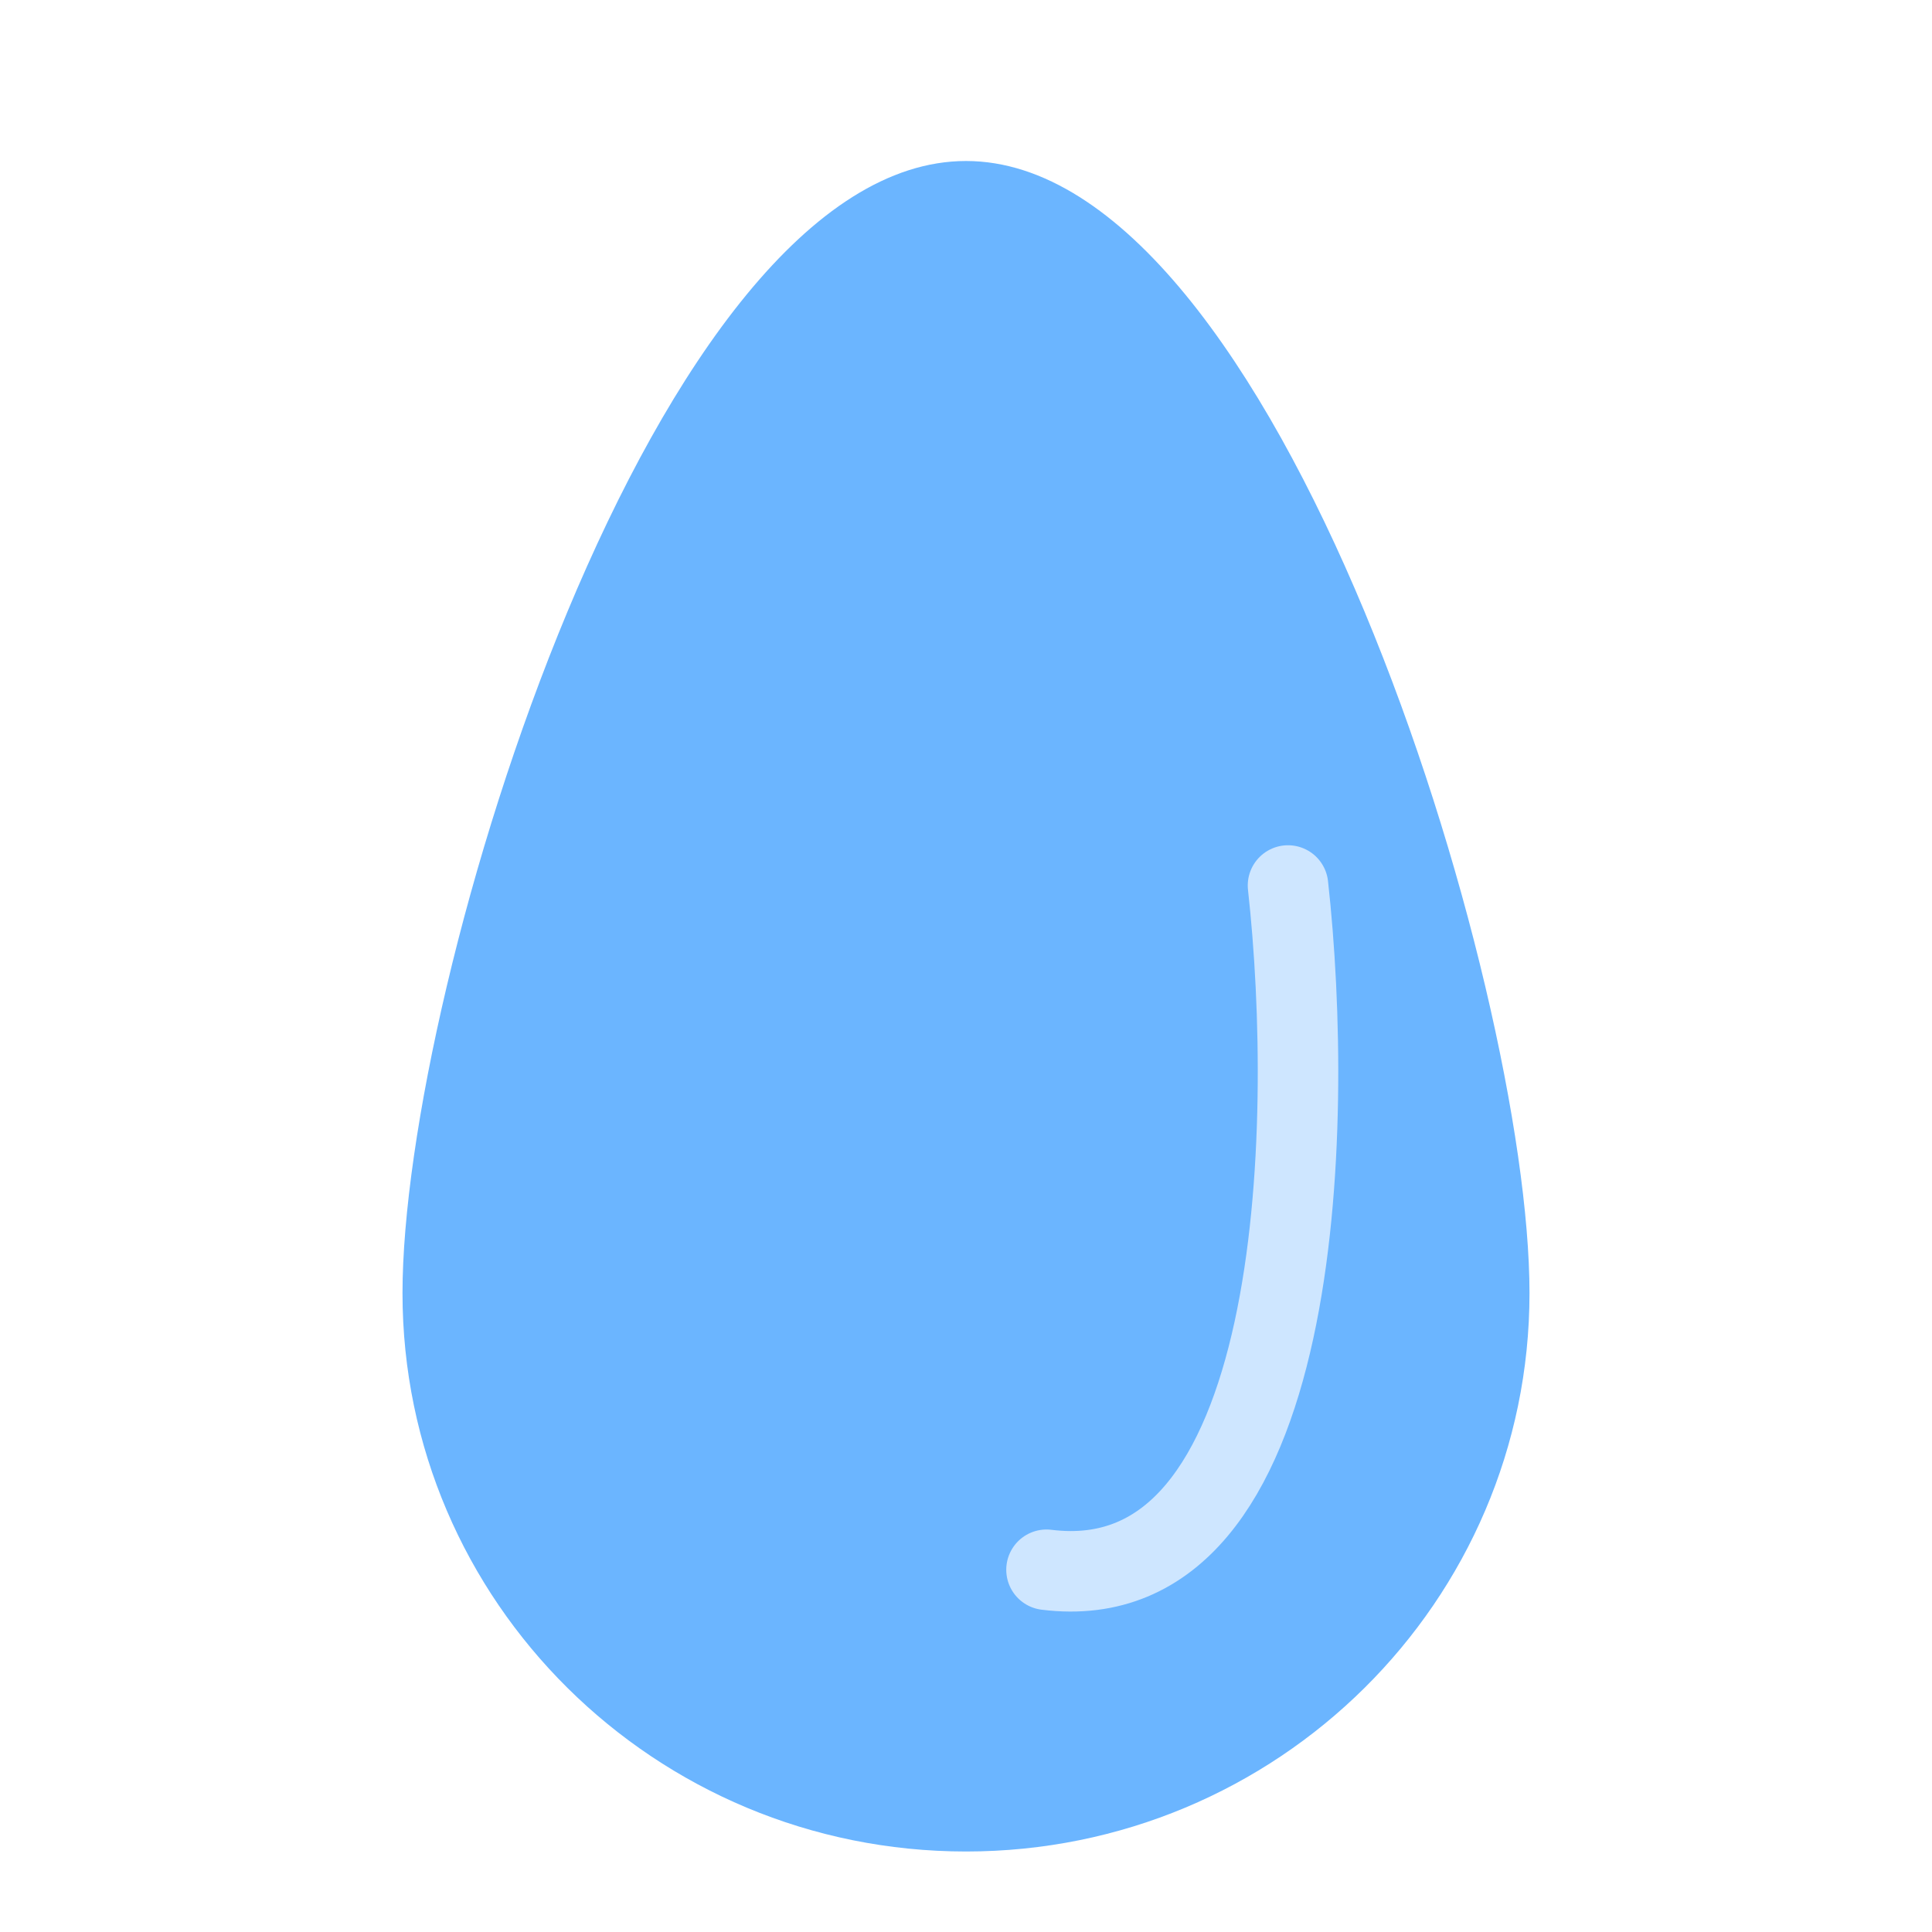 <svg width="24" height="24" viewBox="0 0 24 24" fill="none" xmlns="http://www.w3.org/2000/svg">
    <path
        d="M19 16.064C19 19.895 15.866 23 12 23C8.134 23 5 19.895 5 16.064C5 12.234 8.134 2 12 2C15.866 2 19 12.234 19 16.064Z"
        fill="#6BB5FF" />
    <path d="M16 11C16.333 14 16.2 19.9 13 19.5" stroke="#CEE6FF" stroke-linecap="round" />
</svg>
